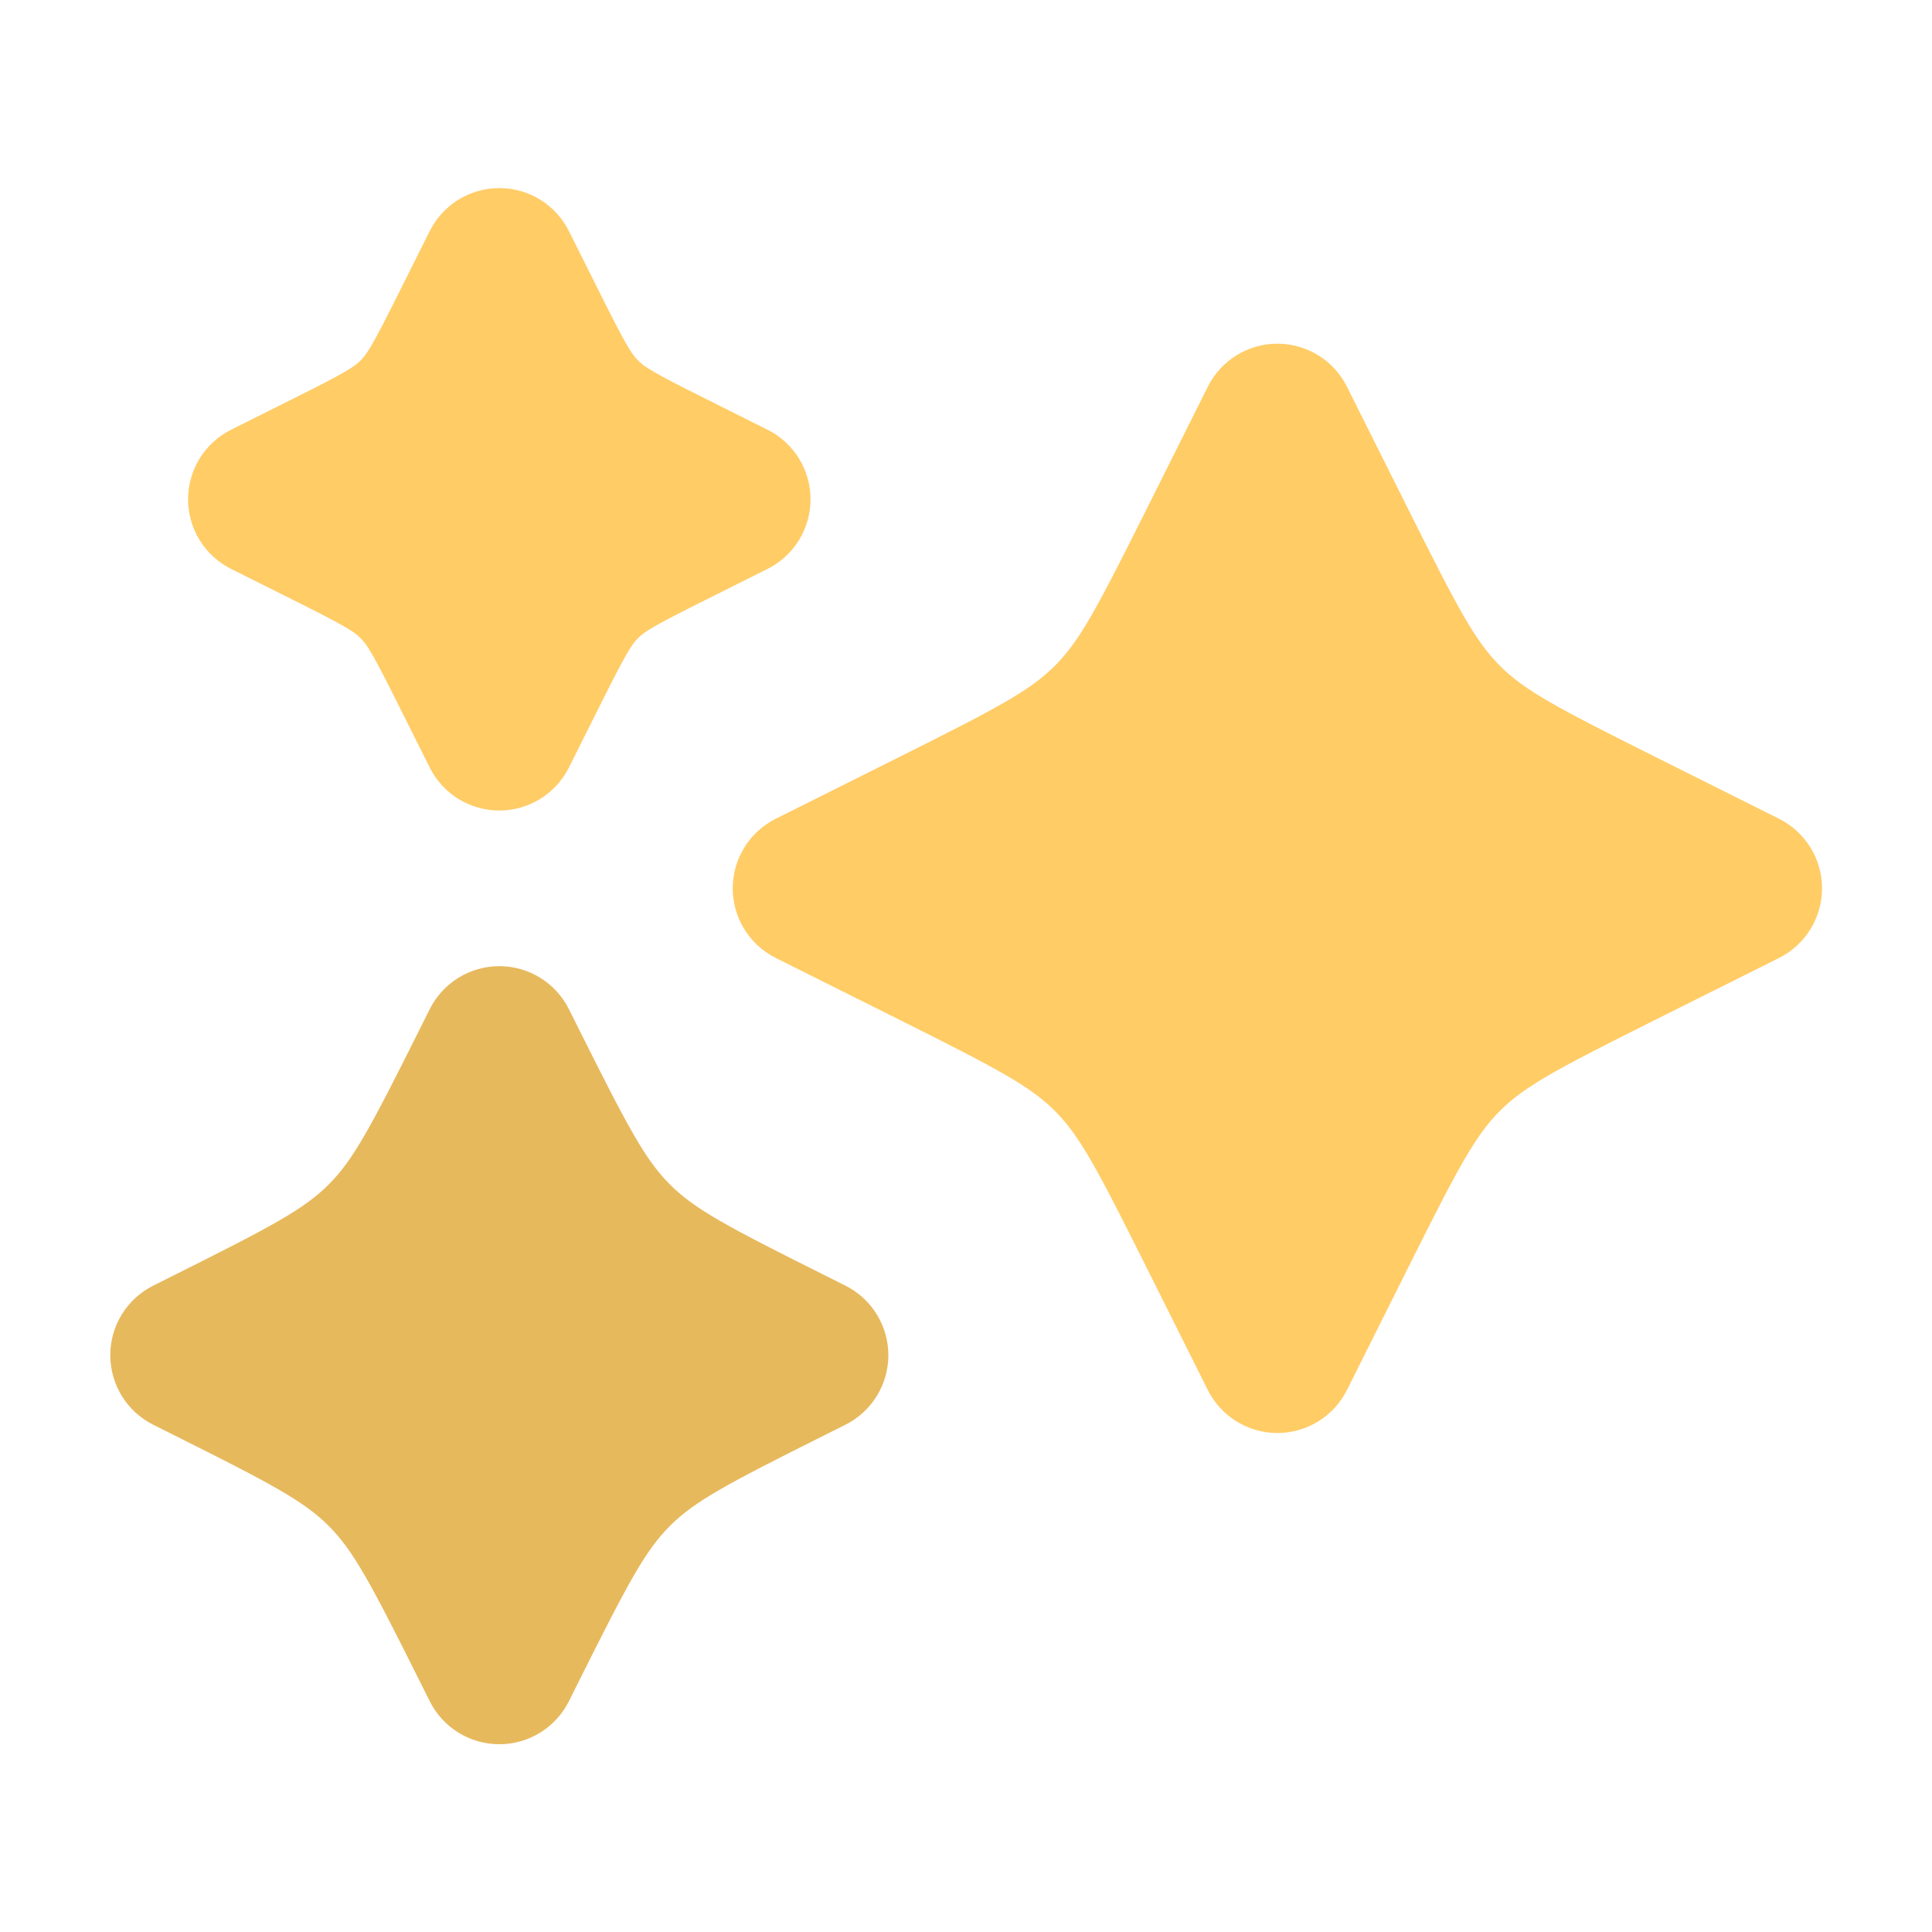 <svg xmlns="http://www.w3.org/2000/svg" xmlns:xlink="http://www.w3.org/1999/xlink" width="500" zoomAndPan="magnify" viewBox="0 0 375 375" height="500" preserveAspectRatio="xMidYMid meet" version="1.0"><defs><clipPath id="0fe427c2bc"><path d="M 142 66 L 353.656 66 L 353.656 279 L 142 279 Z M 142 66 " clip-rule="nonzero"/></clipPath><clipPath id="5dfd8e9074"><path d="M 21.406 187 L 173 187 L 173 339 L 21.406 339 Z M 21.406 187 " clip-rule="nonzero"/></clipPath></defs><path fill="#ffcc66" d="M 110.426 44.855 C 107.867 39.738 102.637 36.508 96.918 36.508 C 91.195 36.508 85.969 39.738 83.41 44.855 L 77.312 57.051 C 72.414 66.848 71.312 68.648 69.98 69.98 C 68.648 71.312 66.848 72.414 57.051 77.312 L 44.855 83.41 C 39.738 85.969 36.508 91.195 36.508 96.918 C 36.508 102.637 39.738 107.867 44.855 110.426 L 57.051 116.523 C 66.848 121.422 68.648 122.52 69.98 123.852 C 71.312 125.188 72.414 126.984 77.312 136.785 L 83.41 148.977 C 85.969 154.094 91.195 157.324 96.918 157.324 C 102.637 157.324 107.867 154.094 110.426 148.977 L 116.523 136.785 C 121.422 126.984 122.52 125.188 123.852 123.852 C 125.188 122.52 126.984 121.422 136.785 116.523 L 148.977 110.426 C 154.094 107.867 157.324 102.637 157.324 96.918 C 157.324 91.195 154.094 85.969 148.977 83.41 L 136.785 77.312 C 126.984 72.414 125.188 71.312 123.852 69.98 C 122.52 68.648 121.422 66.848 116.523 57.051 Z M 110.426 44.855 " fill-opacity="1" fill-rule="nonzero"/><g clip-path="url(#0fe427c2bc)"><path fill="#ffcc66" d="M 261.445 75.062 C 258.891 69.945 253.66 66.711 247.941 66.711 C 242.219 66.711 236.992 69.945 234.434 75.062 L 222.238 99.449 C 212.875 118.172 209.547 124.434 204.746 129.234 C 199.945 134.035 193.684 137.363 174.961 146.727 L 150.57 158.922 C 145.457 161.48 142.223 166.707 142.223 172.43 C 142.223 178.148 145.457 183.379 150.57 185.938 L 174.961 198.129 C 193.684 207.492 199.945 210.824 204.746 215.621 C 209.547 220.422 212.875 226.684 222.238 245.41 L 234.434 269.797 C 236.992 274.914 242.219 278.145 247.941 278.145 C 253.66 278.145 258.891 274.914 261.445 269.797 L 273.641 245.41 C 283.004 226.684 286.336 220.422 291.133 215.621 C 295.934 210.824 302.195 207.492 320.918 198.129 L 345.309 185.938 C 350.422 183.379 353.656 178.148 353.656 172.43 C 353.656 166.707 350.422 161.48 345.309 158.922 L 320.918 146.727 C 302.195 137.363 295.934 134.035 291.133 129.234 C 286.336 124.434 283.004 118.172 273.641 99.449 Z M 261.445 75.062 " fill-opacity="1" fill-rule="nonzero"/></g><g clip-path="url(#5dfd8e9074)"><path fill="#e7b95d" d="M 110.426 195.879 C 107.867 190.762 102.637 187.531 96.918 187.531 C 91.195 187.531 85.969 190.762 83.41 195.879 L 81.285 200.129 C 71.922 218.855 68.59 225.117 63.789 229.918 C 58.992 234.715 52.73 238.047 34.004 247.406 L 29.754 249.535 C 24.637 252.094 21.406 257.32 21.406 263.043 C 21.406 268.762 24.637 273.992 29.754 276.551 L 34.004 278.676 C 52.73 288.039 58.992 291.371 63.789 296.168 C 68.59 300.965 71.922 307.227 81.285 325.953 L 83.41 330.203 C 85.969 335.32 91.195 338.555 96.918 338.555 C 102.637 338.555 107.867 335.32 110.426 330.203 L 112.551 325.953 C 121.914 307.227 125.242 300.965 130.043 296.168 C 134.844 291.371 141.105 288.039 159.828 278.676 L 164.078 276.551 C 169.195 273.992 172.43 268.762 172.43 263.043 C 172.43 257.32 169.195 252.094 164.078 249.535 L 159.828 247.406 C 141.105 238.047 134.844 234.715 130.043 229.918 C 125.242 225.117 121.914 218.855 112.551 200.129 Z M 110.426 195.879 " fill-opacity="1" fill-rule="nonzero"/></g></svg>
